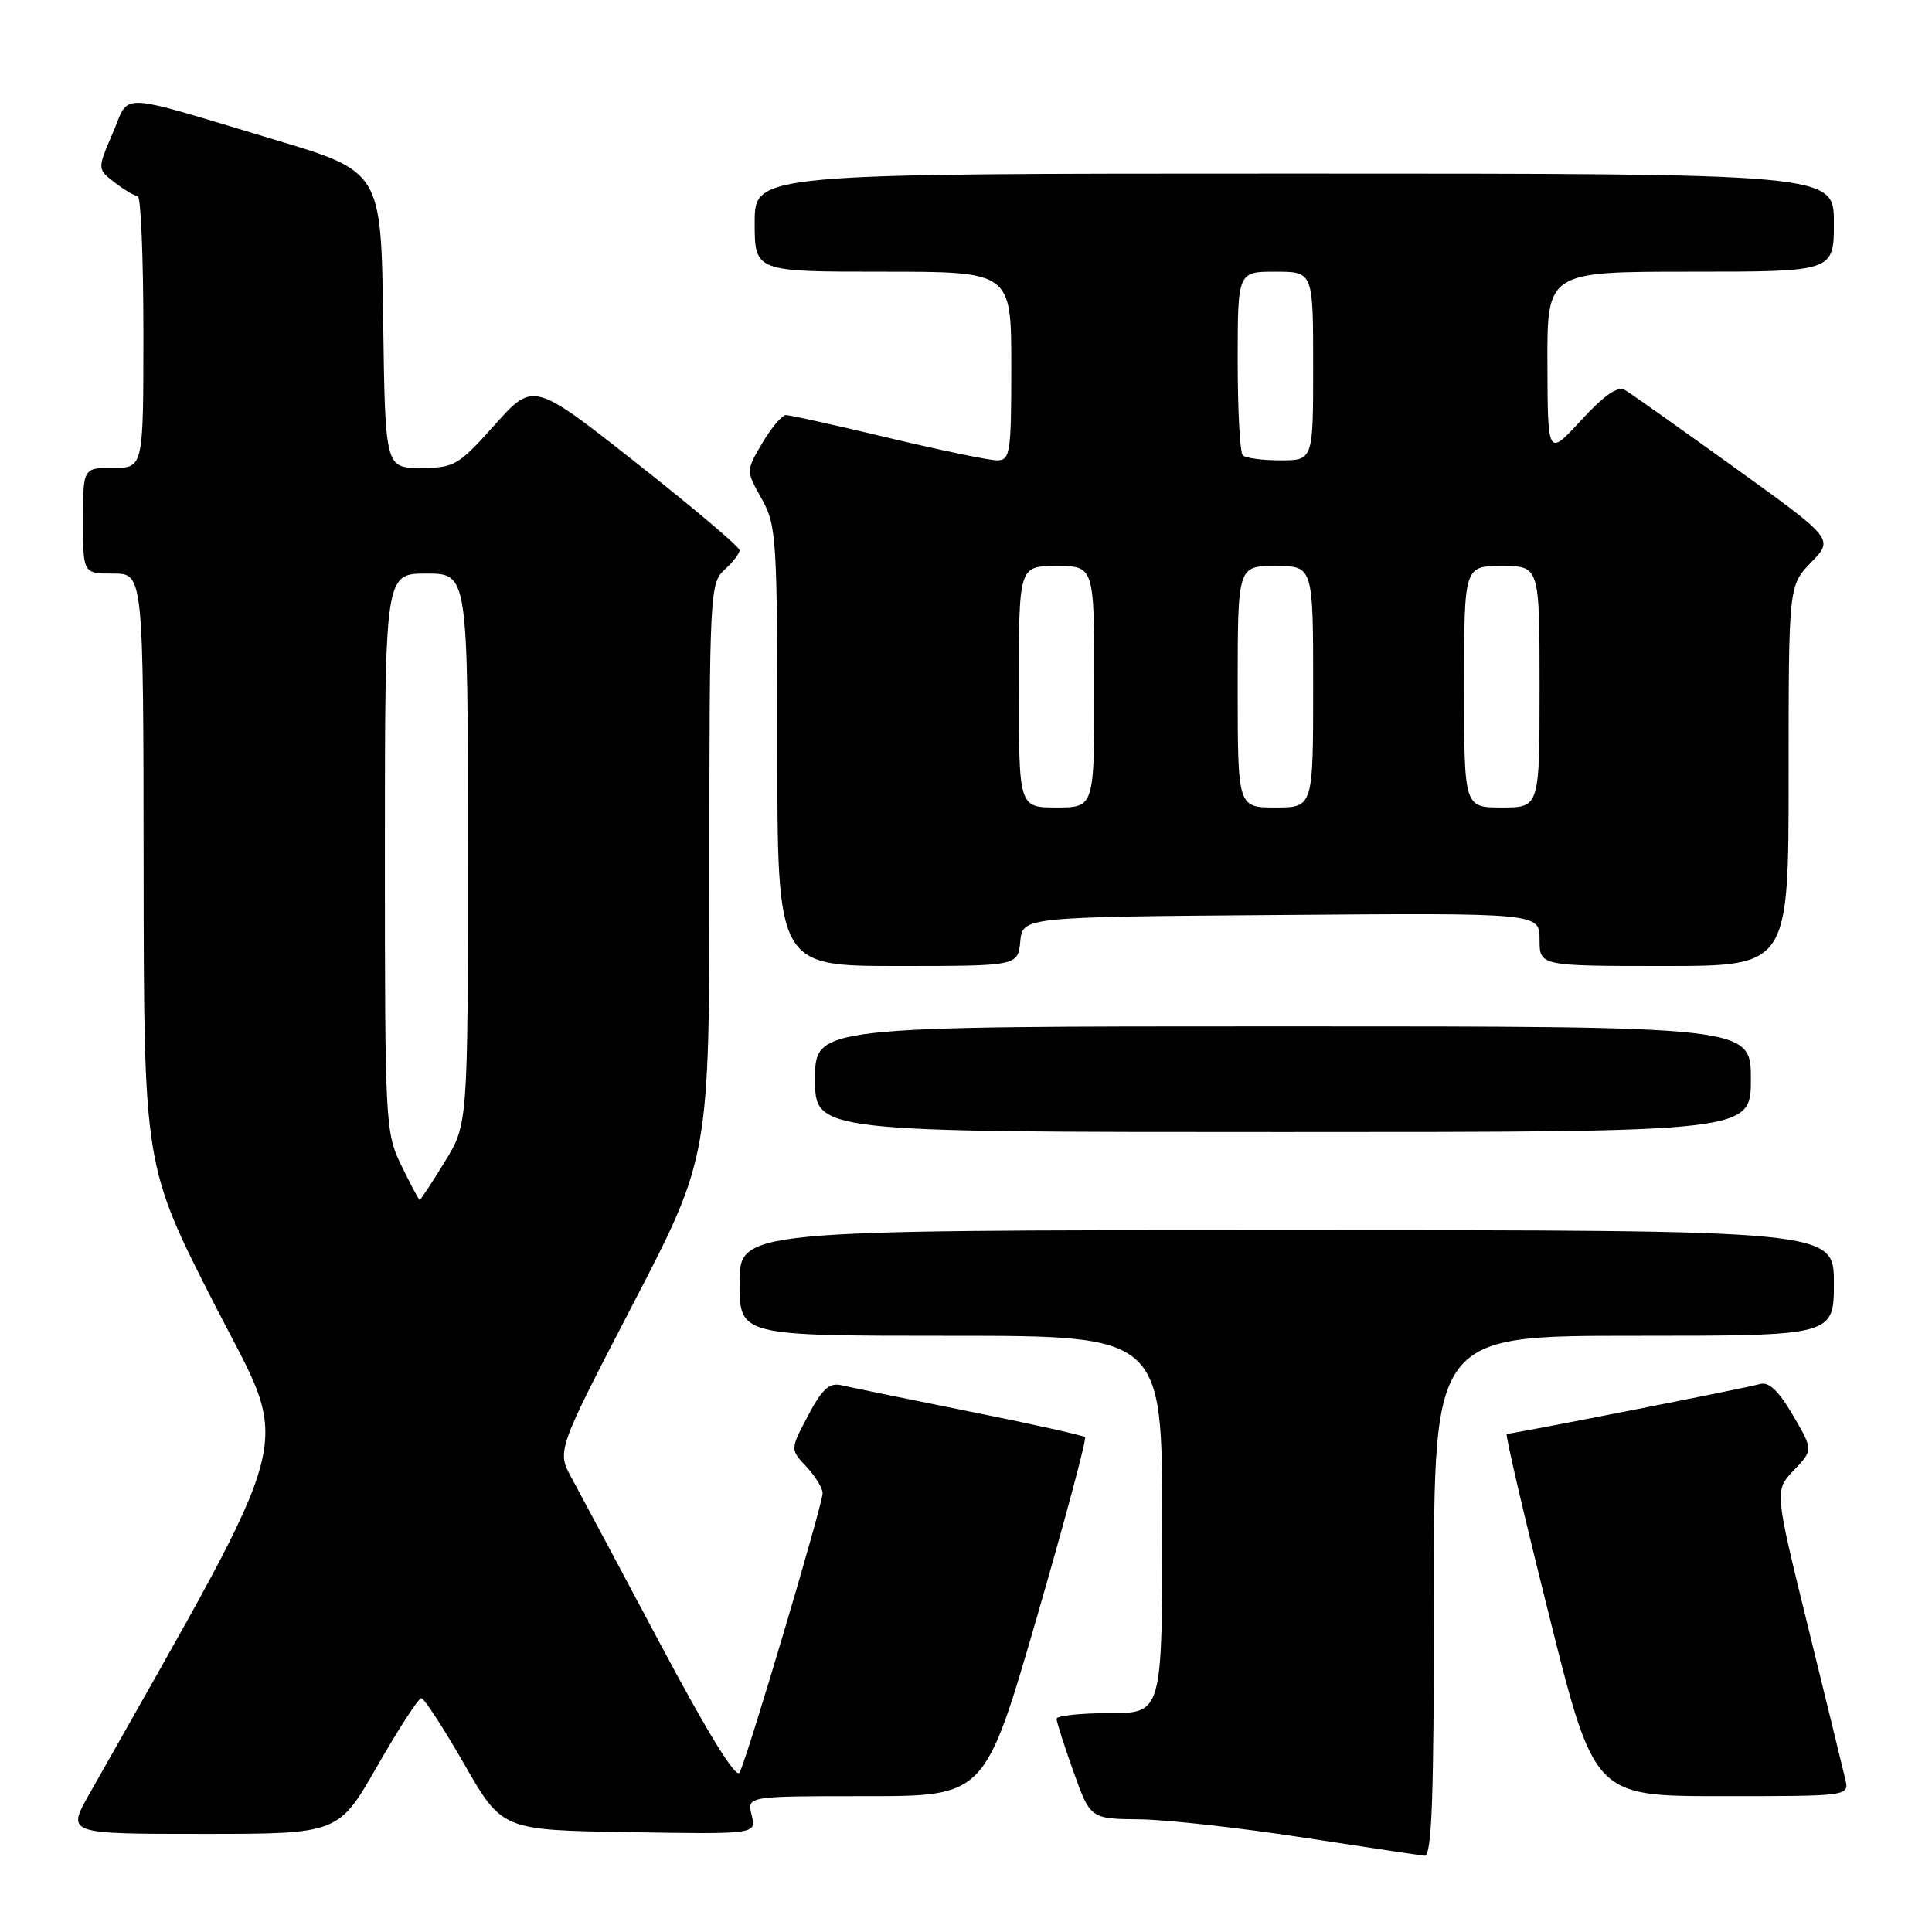 <?xml version="1.0" encoding="UTF-8" standalone="no"?>
<!DOCTYPE svg PUBLIC "-//W3C//DTD SVG 1.1//EN" "http://www.w3.org/Graphics/SVG/1.1/DTD/svg11.dtd" >
<svg xmlns="http://www.w3.org/2000/svg" xmlns:xlink="http://www.w3.org/1999/xlink" version="1.1" viewBox="0 0 256 256">
 <g >
 <path fill="currentColor"
d=" M 190.00 211.50 C 190.00 177.00 190.00 177.00 216.50 177.00 C 243.00 177.00 243.00 177.00 243.00 170.00 C 243.00 163.00 243.00 163.00 170.50 163.00 C 98.00 163.00 98.00 163.00 98.00 170.00 C 98.00 177.00 98.00 177.00 126.00 177.00 C 154.00 177.00 154.00 177.00 154.00 202.00 C 154.00 227.00 154.00 227.00 147.00 227.00 C 143.15 227.00 140.00 227.34 140.00 227.75 C 140.00 228.16 141.01 231.31 142.24 234.75 C 144.48 241.00 144.48 241.00 150.99 241.07 C 154.57 241.11 164.25 242.19 172.50 243.46 C 180.75 244.73 188.06 245.82 188.75 245.89 C 189.73 245.98 190.00 238.49 190.00 211.50 Z  M 50.00 234.00 C 52.83 229.05 55.45 225.01 55.83 225.02 C 56.20 225.03 58.76 228.96 61.52 233.77 C 66.53 242.50 66.53 242.50 83.38 242.77 C 100.23 243.05 100.23 243.05 99.60 240.52 C 98.96 238.00 98.96 238.00 114.73 238.00 C 130.50 238.00 130.50 238.00 137.35 214.43 C 141.11 201.46 144.00 190.67 143.77 190.43 C 143.53 190.20 136.63 188.66 128.42 187.02 C 120.21 185.37 112.59 183.81 111.48 183.55 C 109.89 183.18 108.94 184.05 107.08 187.56 C 104.70 192.05 104.70 192.05 106.85 194.34 C 108.03 195.60 109.00 197.18 109.00 197.86 C 109.00 199.35 99.02 232.94 98.00 234.87 C 97.54 235.76 93.83 229.75 87.51 217.87 C 82.14 207.77 76.85 197.87 75.76 195.87 C 73.77 192.25 73.77 192.25 83.89 172.77 C 94.00 153.29 94.00 153.29 94.00 115.30 C 94.00 78.58 94.07 77.25 96.00 75.50 C 97.10 74.50 98.00 73.34 98.00 72.91 C 98.00 72.47 91.85 67.27 84.33 61.35 C 70.67 50.58 70.67 50.58 65.56 56.29 C 60.72 61.70 60.21 62.00 55.75 62.00 C 51.04 62.00 51.04 62.00 50.77 42.37 C 50.50 22.74 50.50 22.74 36.39 18.51 C 14.99 12.10 17.28 12.19 14.92 17.68 C 12.89 22.41 12.89 22.41 15.20 24.18 C 16.46 25.16 17.84 25.97 18.25 25.98 C 18.66 25.99 19.00 34.10 19.00 44.00 C 19.00 62.00 19.00 62.00 15.00 62.00 C 11.00 62.00 11.00 62.00 11.00 69.00 C 11.00 76.00 11.00 76.00 15.00 76.00 C 19.00 76.00 19.00 76.00 19.03 115.25 C 19.07 154.50 19.07 154.50 28.45 172.89 C 38.71 192.97 40.05 187.74 11.82 237.75 C 8.85 243.00 8.85 243.00 26.85 243.00 C 44.85 243.00 44.85 243.00 50.00 234.00 Z  M 244.51 235.75 C 244.22 234.51 241.99 225.40 239.56 215.50 C 235.13 197.50 235.13 197.50 237.70 194.81 C 240.26 192.12 240.26 192.12 237.56 187.51 C 235.65 184.24 234.37 183.05 233.18 183.40 C 231.55 183.89 200.46 190.00 199.65 190.00 C 199.42 190.00 201.94 200.80 205.25 214.00 C 211.25 238.00 211.25 238.00 228.14 238.00 C 245.04 238.00 245.04 238.00 244.51 235.75 Z  M 232.00 143.00 C 232.00 136.00 232.00 136.00 170.00 136.00 C 108.00 136.00 108.00 136.00 108.00 143.00 C 108.00 150.00 108.00 150.00 170.00 150.00 C 232.00 150.00 232.00 150.00 232.00 143.00 Z  M 135.19 124.75 C 135.50 121.50 135.50 121.50 169.75 121.24 C 204.00 120.97 204.00 120.97 204.00 124.49 C 204.00 128.00 204.00 128.00 220.50 128.00 C 237.00 128.00 237.00 128.00 237.00 102.80 C 237.00 77.60 237.00 77.60 239.99 74.51 C 242.99 71.42 242.99 71.42 229.84 61.96 C 222.61 56.76 216.08 52.13 215.32 51.68 C 214.36 51.12 212.59 52.34 209.51 55.68 C 205.08 60.50 205.08 60.50 205.04 48.25 C 205.00 36.00 205.00 36.00 224.00 36.00 C 243.00 36.00 243.00 36.00 243.00 29.50 C 243.00 23.00 243.00 23.00 171.50 23.00 C 100.00 23.00 100.00 23.00 100.00 29.50 C 100.00 36.00 100.00 36.00 117.00 36.00 C 134.00 36.00 134.00 36.00 134.00 48.50 C 134.00 60.10 133.86 61.00 132.11 61.00 C 131.07 61.00 124.57 59.65 117.66 58.00 C 110.76 56.35 104.68 55.00 104.15 55.00 C 103.63 55.00 102.22 56.66 101.02 58.69 C 98.84 62.38 98.84 62.38 100.92 66.08 C 102.89 69.58 103.00 71.26 103.00 98.89 C 103.00 128.00 103.00 128.00 118.94 128.00 C 134.87 128.00 134.87 128.00 135.19 124.75 Z  M 53.20 154.47 C 51.05 150.06 51.00 149.02 51.00 112.97 C 51.00 76.00 51.00 76.00 56.50 76.00 C 62.00 76.00 62.00 76.00 62.00 112.48 C 62.00 148.97 62.00 148.97 58.91 153.98 C 57.22 156.74 55.73 159.00 55.61 159.00 C 55.50 159.00 54.41 156.96 53.20 154.47 Z  M 135.00 91.00 C 135.00 75.00 135.00 75.00 140.00 75.00 C 145.00 75.00 145.00 75.00 145.00 91.00 C 145.00 107.00 145.00 107.00 140.00 107.00 C 135.00 107.00 135.00 107.00 135.00 91.00 Z  M 164.00 91.00 C 164.00 75.00 164.00 75.00 169.00 75.00 C 174.00 75.00 174.00 75.00 174.00 91.00 C 174.00 107.00 174.00 107.00 169.00 107.00 C 164.00 107.00 164.00 107.00 164.00 91.00 Z  M 194.00 91.00 C 194.00 75.00 194.00 75.00 199.00 75.00 C 204.00 75.00 204.00 75.00 204.00 91.00 C 204.00 107.00 204.00 107.00 199.00 107.00 C 194.00 107.00 194.00 107.00 194.00 91.00 Z  M 164.67 60.33 C 164.30 59.97 164.00 54.34 164.00 47.83 C 164.00 36.00 164.00 36.00 169.00 36.00 C 174.00 36.00 174.00 36.00 174.00 48.50 C 174.00 61.00 174.00 61.00 169.67 61.00 C 167.28 61.00 165.03 60.70 164.67 60.33 Z "/>
</g>
</svg>